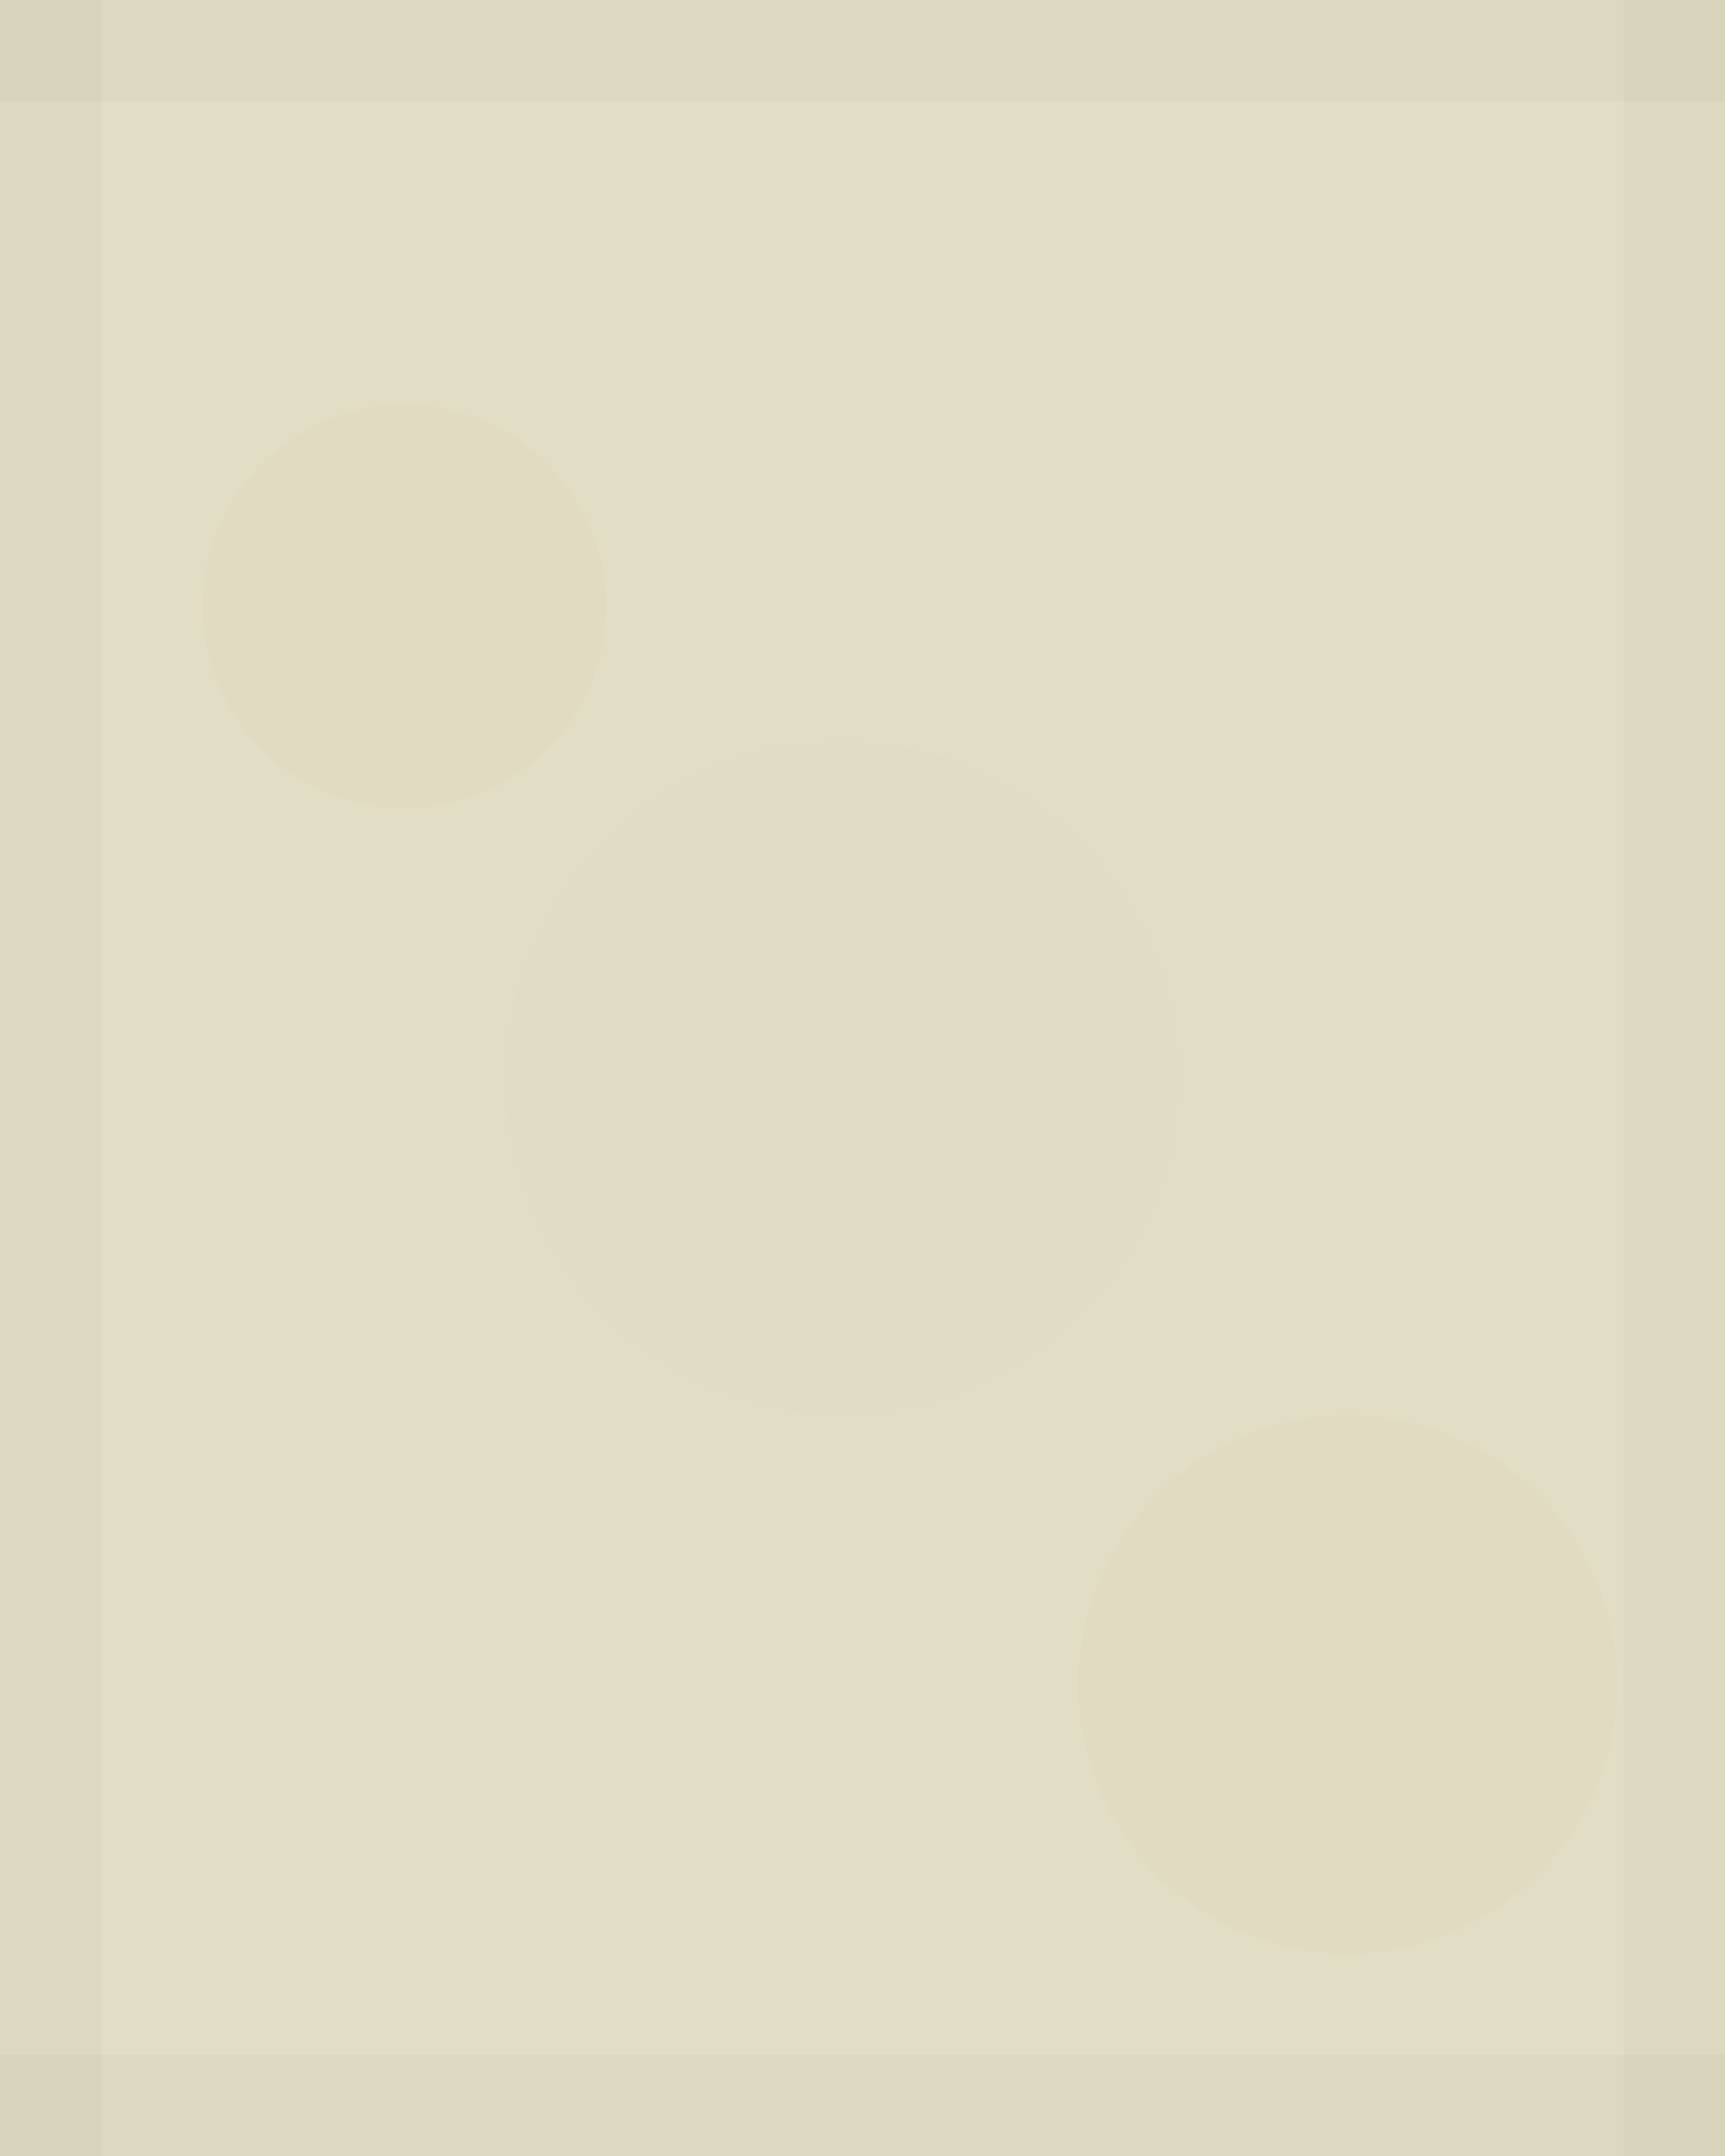 <?xml version="1.0" encoding="UTF-8"?>
<svg width="512" height="640" viewBox="0 0 512 640" xmlns="http://www.w3.org/2000/svg">
  <defs>
    <filter id="paperTexture" x="0%" y="0%" width="100%" height="100%">
      <feTurbulence type="fractalNoise" baseFrequency="0.04" numOctaves="5" seed="1" />
      <feColorMatrix type="matrix" values="0 0 0 0 0.98 0 0 0 0 0.95 0 0 0 0 0.82 0 0 0 1 0" />
    </filter>
    <filter id="burnedEdges">
      <feTurbulence type="fractalNoise" baseFrequency="0.05" numOctaves="3" seed="2" />
      <feColorMatrix type="matrix" values="0 0 0 0 0.6 0 0 0 0 0.42 0 0 0 0 0.23 0 0 0 1 0" />
      <feComposite operator="in" in2="SourceGraphic" />
    </filter>
  </defs>
  
  <!-- Base paper -->
  <rect width="512" height="640" fill="#f8f4d8" />
  
  <!-- Paper texture overlay -->
  <rect width="512" height="640" filter="url(#paperTexture)" opacity="0.3" />
  
  <!-- Burned edges -->
  <rect x="0" y="0" width="512" height="30" filter="url(#burnedEdges)" opacity="0.15" />
  <rect x="0" y="610" width="512" height="30" filter="url(#burnedEdges)" opacity="0.15" />
  <rect x="0" y="0" width="30" height="640" filter="url(#burnedEdges)" opacity="0.15" />
  <rect x="482" y="0" width="30" height="640" filter="url(#burnedEdges)" opacity="0.15" />
  
  <!-- Subtle stains -->
  <circle cx="120" cy="180" r="60" fill="#d9c7a0" opacity="0.1" />
  <circle cx="400" cy="500" r="80" fill="#d9c7a0" opacity="0.1" />
  <circle cx="250" cy="320" r="100" fill="#d9c7a0" opacity="0.05" />
</svg>
